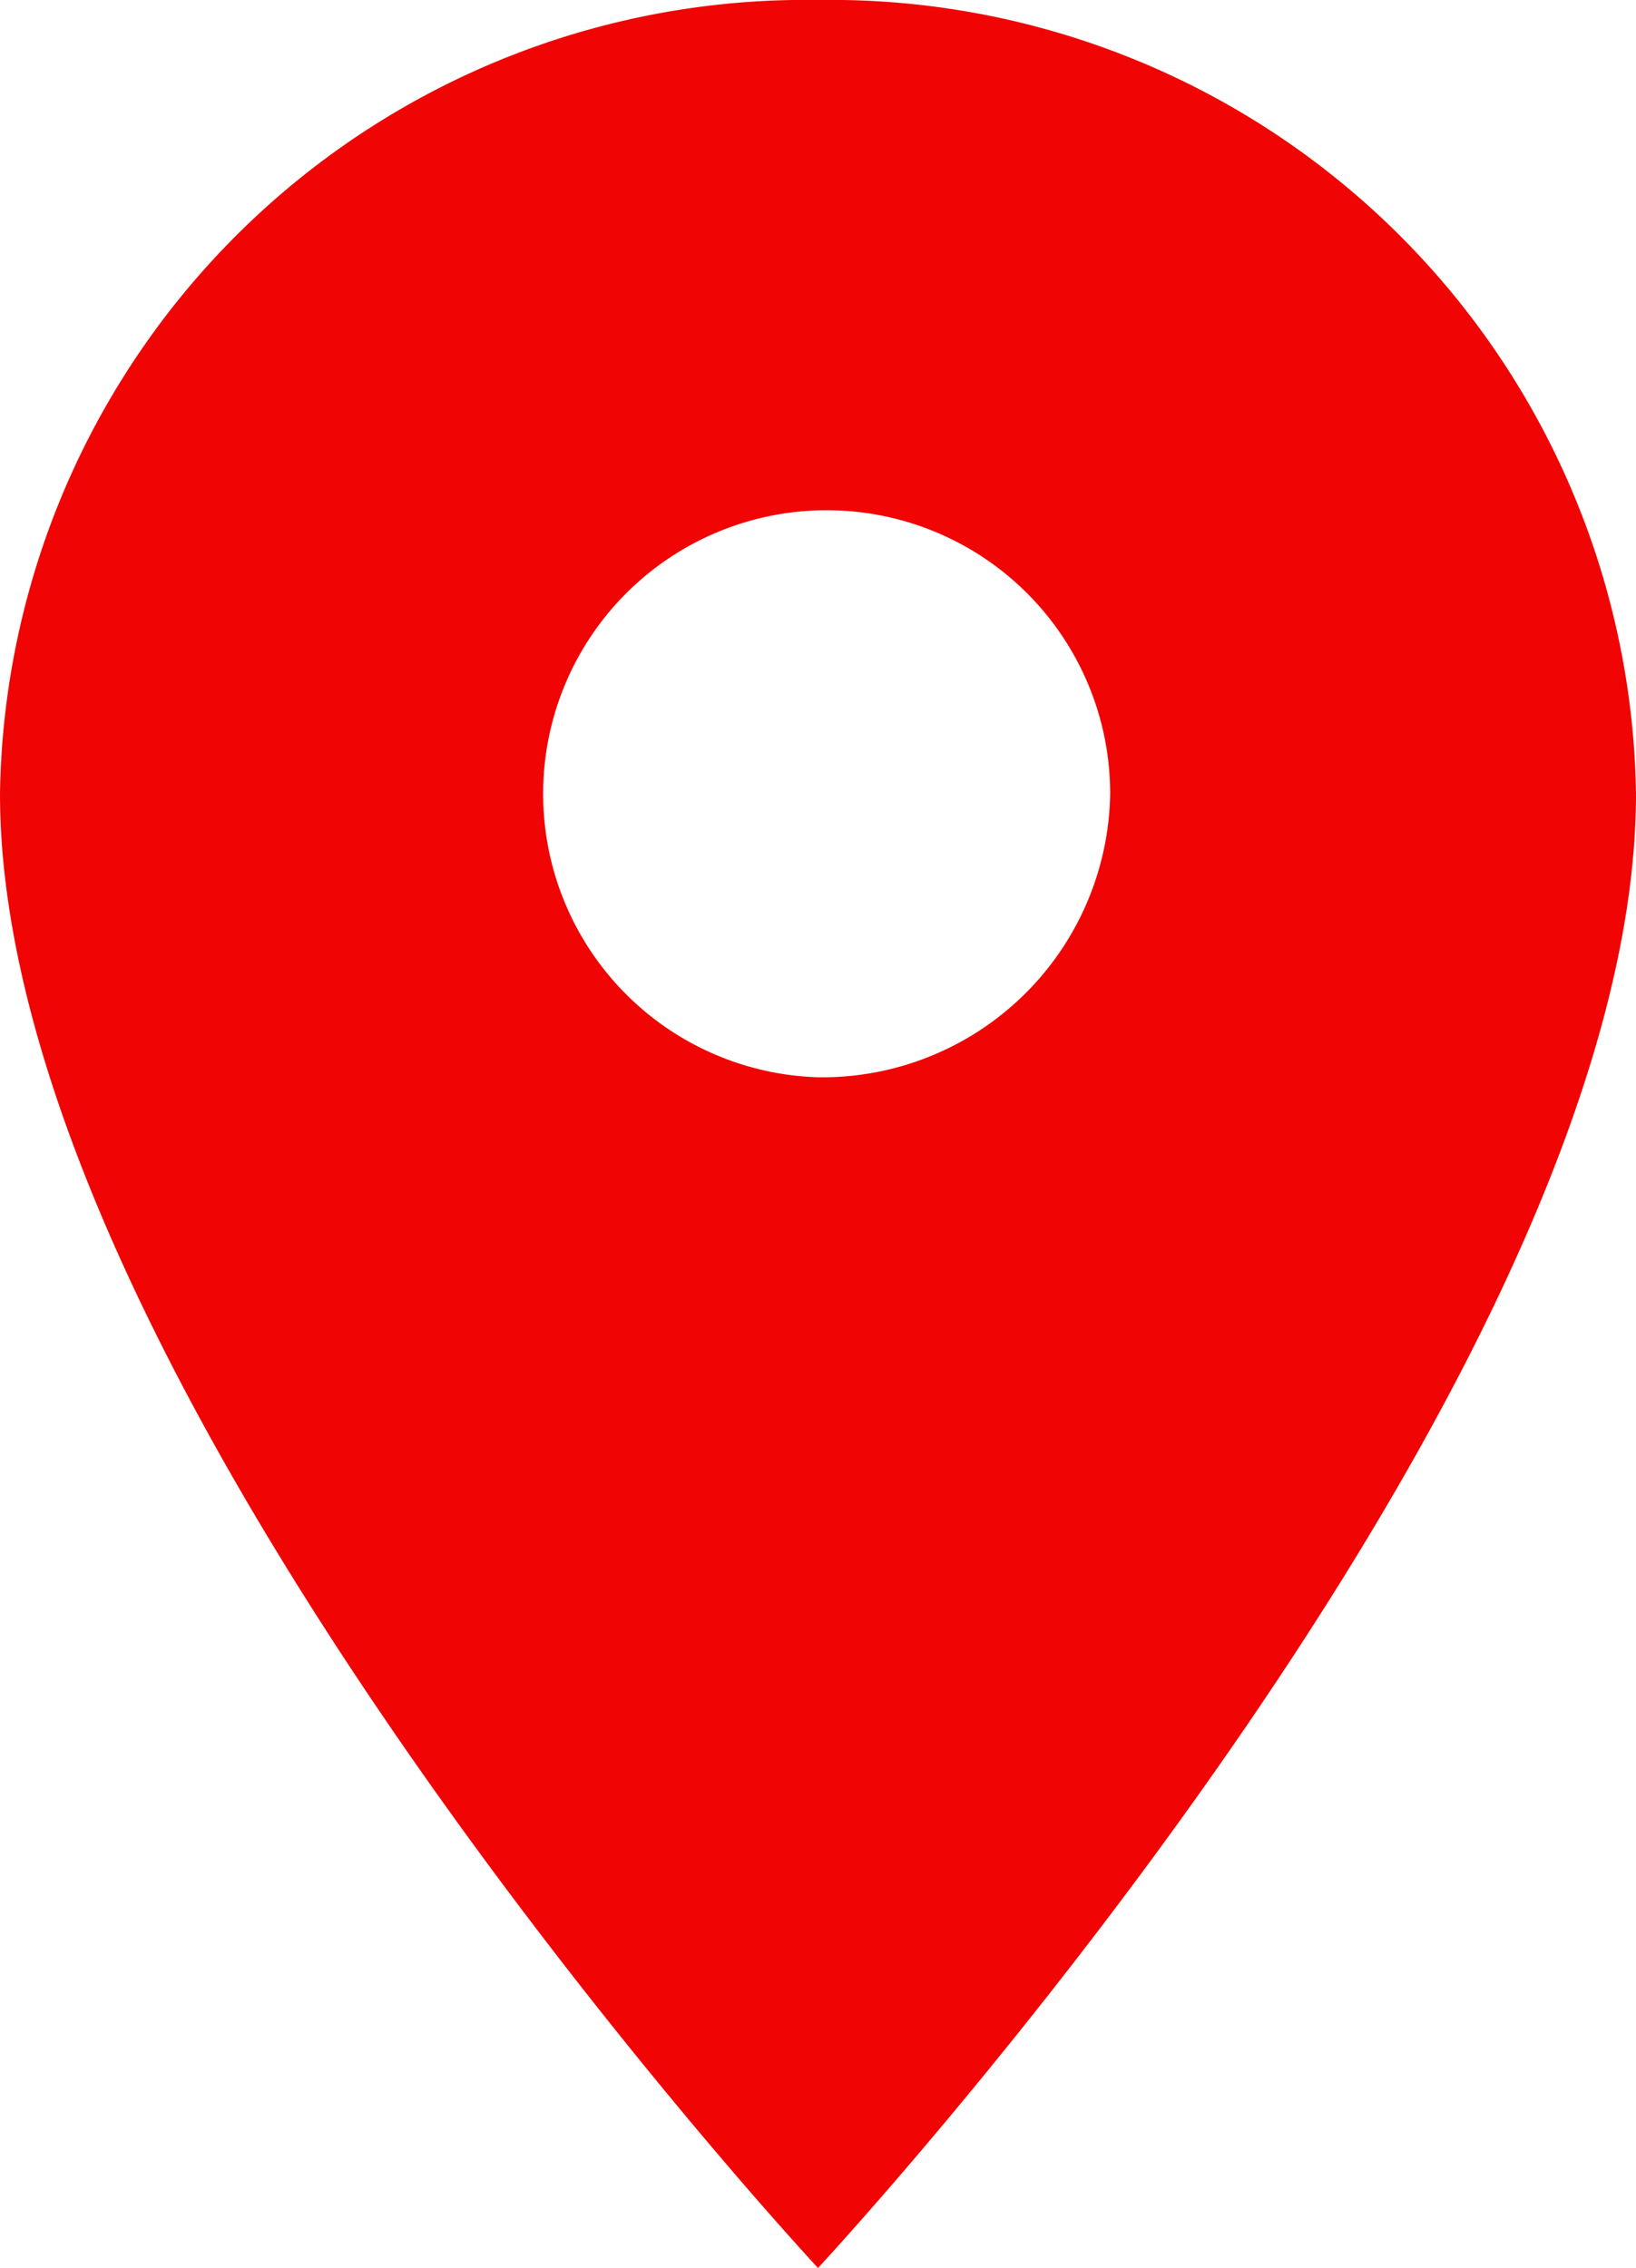 <svg xmlns="http://www.w3.org/2000/svg" width="14.166" height="19.634" viewBox="0 0 14.166 19.634">
  <path id="Icon_material-location-on" data-name="Icon material-location-on" d="M14.583,3A6.975,6.975,0,0,0,7.5,9.872c0,5.154,7.083,12.762,7.083,12.762s7.083-7.608,7.083-12.762A6.975,6.975,0,0,0,14.583,3Zm0,9.326a2.455,2.455,0,1,1,2.53-2.454A2.494,2.494,0,0,1,14.583,12.326Z" transform="translate(-7.5 -3)" fill="#f10404"/>
</svg>

